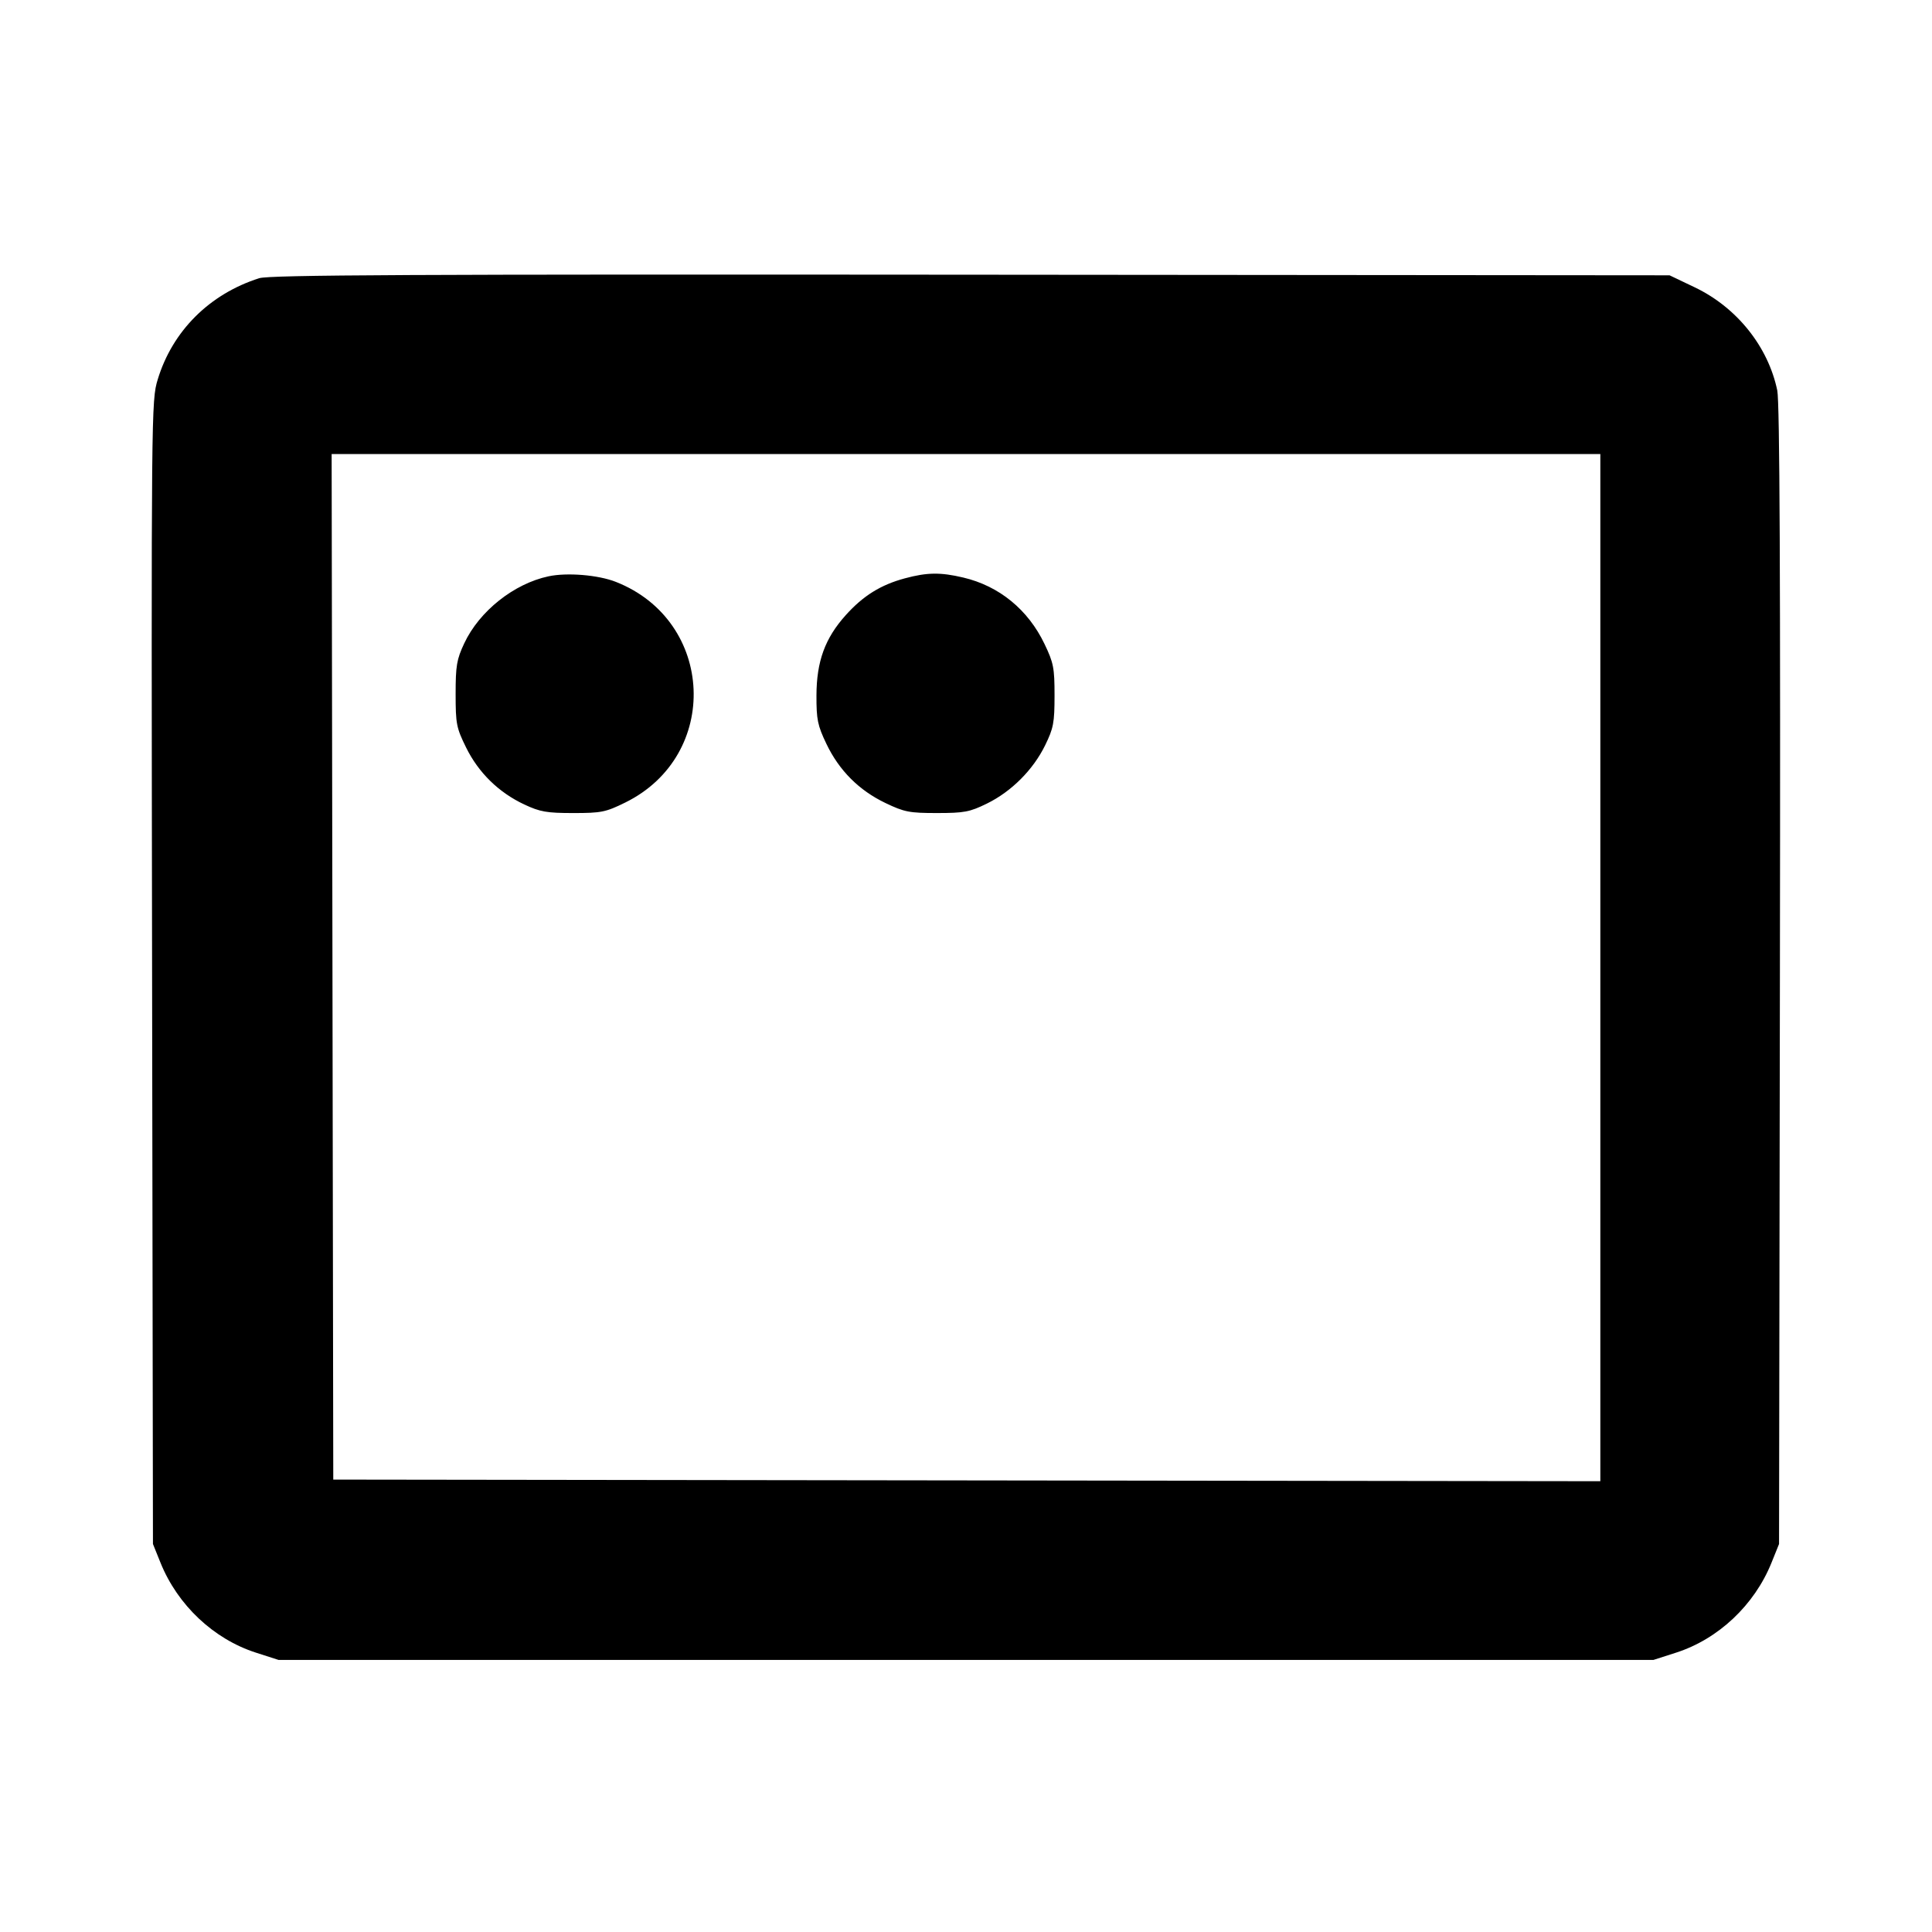 <svg fill="currentColor" viewBox="0 0 256 256" xmlns="http://www.w3.org/2000/svg"><path d="M34.347 36.863 C 27.753 38.961,22.843 43.864,20.895 50.295 C 20.051 53.083,20.041 54.110,20.153 128.853 L 20.267 204.587 21.269 207.072 C 23.534 212.686,28.309 217.184,33.920 218.987 L 36.907 219.947 128.000 219.947 L 219.093 219.947 222.080 218.987 C 227.691 217.184,232.466 212.686,234.731 207.072 L 235.733 204.587 235.847 129.280 C 235.926 76.561,235.822 53.305,235.499 51.746 C 234.296 45.933,230.138 40.735,224.564 38.074 L 221.227 36.480 128.640 36.400 C 54.680 36.336,35.710 36.429,34.347 36.863 M212.053 128.214 L 212.053 196.269 128.107 196.161 L 44.160 196.053 44.052 128.107 L 43.944 60.160 127.999 60.160 L 212.053 60.160 212.053 128.214 M72.685 76.364 C 68.092 77.341,63.513 80.982,61.513 85.249 C 60.516 87.377,60.373 88.214,60.373 91.956 C 60.373 95.917,60.475 96.438,61.760 99.048 C 63.404 102.387,66.082 105.009,69.472 106.598 C 71.562 107.578,72.448 107.733,75.956 107.733 C 79.683 107.733,80.252 107.618,82.856 106.336 C 95.510 100.107,94.742 82.262,81.598 77.099 C 79.259 76.180,75.145 75.841,72.685 76.364 M119.904 76.631 C 116.707 77.490,114.377 78.939,112.072 81.503 C 109.314 84.571,108.198 87.632,108.185 92.160 C 108.177 95.349,108.335 96.121,109.501 98.560 C 111.190 102.093,113.818 104.726,117.333 106.407 C 119.836 107.604,120.502 107.733,124.160 107.732 C 127.773 107.730,128.490 107.594,130.764 106.481 C 134.013 104.891,136.891 102.013,138.481 98.764 C 139.594 96.490,139.730 95.773,139.732 92.160 C 139.733 88.500,139.604 87.838,138.405 85.333 C 136.223 80.778,132.395 77.647,127.636 76.527 C 124.607 75.814,122.855 75.838,119.904 76.631 " stroke="none" fill-rule="evenodd"></path></svg>